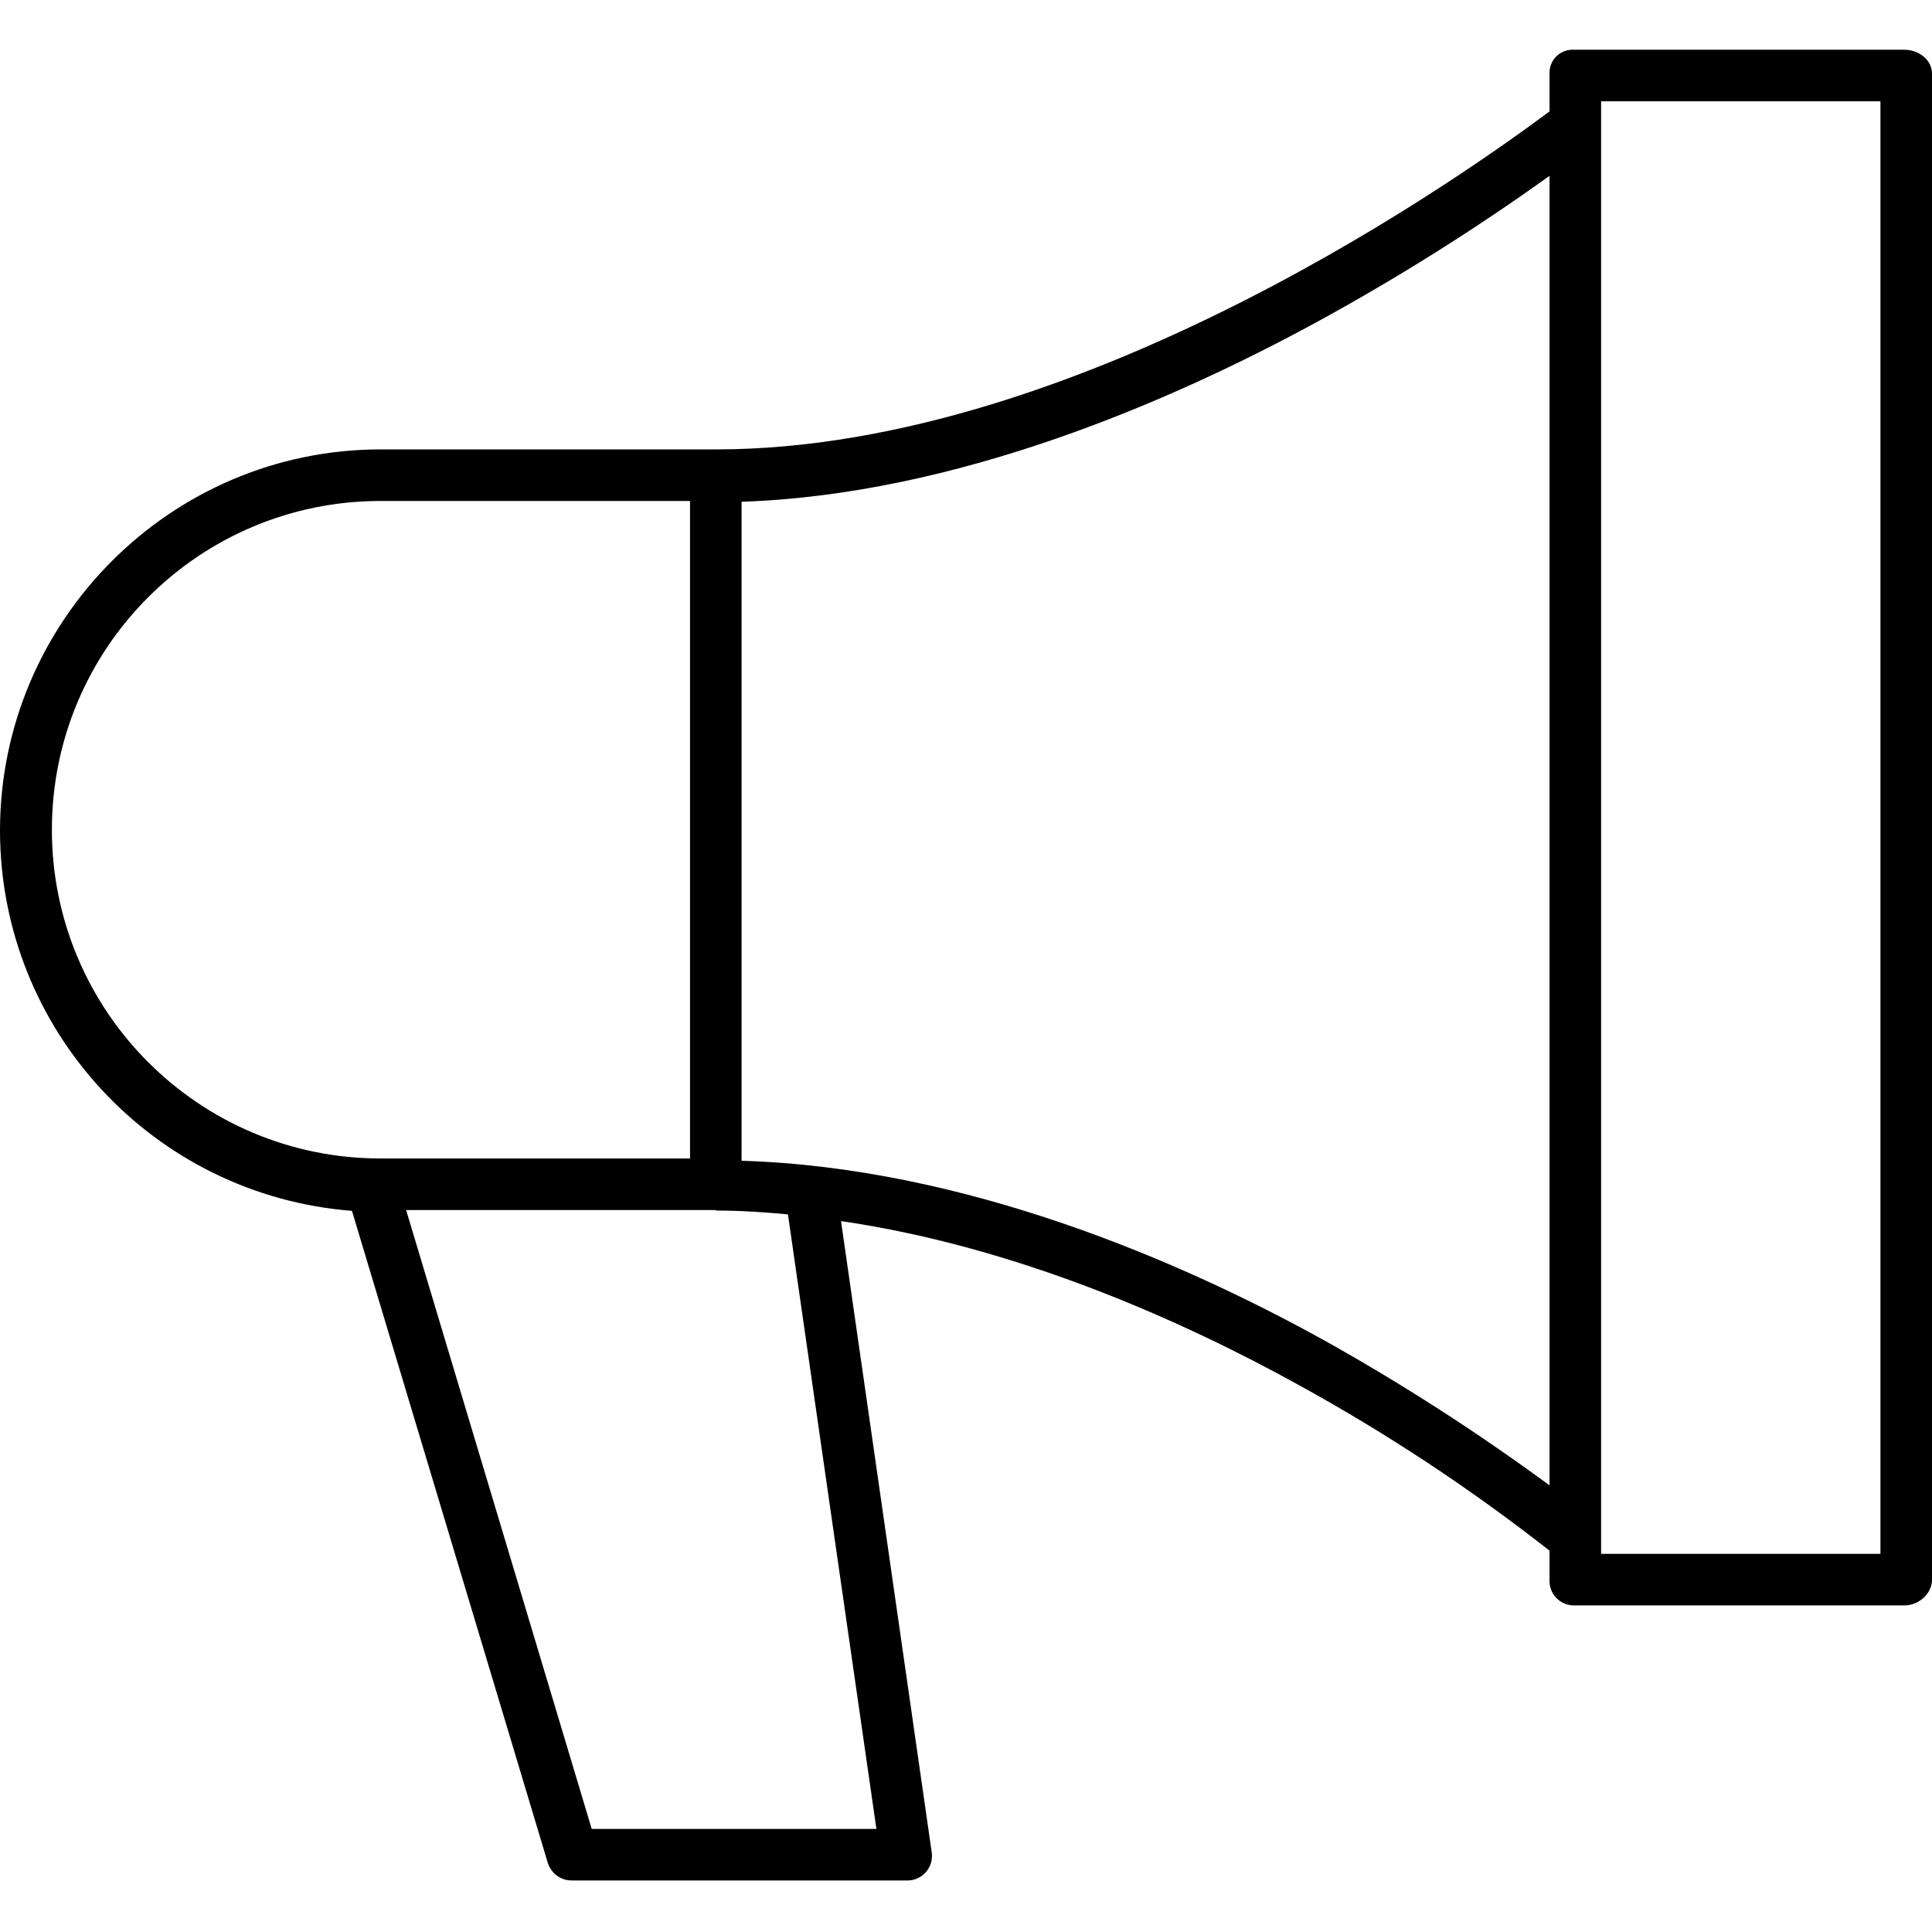 <svg height="449pt" viewBox="0 -11 449.562 449" width="449pt" xmlns="http://www.w3.org/2000/svg"><path d="m81.898 270.473 45.574 151.734c.781 2.496 3.129 4.164 5.746 4.082h77.645c1.711.09 3.375-.598 4.527-1.871 1.152-1.273 1.668-2.996 1.41-4.691l-21.102-146.867c41.055 5.98 79.516 23.223 106.461 38.117 20.484 11.25 40.016 24.148 58.402 38.57v6.75c-.082 1.551.469 3.066 1.531 4.199 1.066 1.129 2.543 1.777 4.098 1.793h76.934c3.312 0 6.438-2.68 6.438-5.992v-350.398c0-3.312-3.125-5.609-6.438-5.609h-76.934c-1.512-.074-2.984.492-4.055 1.559-1.074 1.07-1.645 2.539-1.574 4.051v8.75c-17 12.609-107.926 78.641-193.949 78.641h-78.039c-48.84 0-88.574 39.875-88.574 88.719.047 46.336 35.703 84.852 81.898 88.465zm290.664-258.184h65v338h-65zm-200 93.184c50-1.652 100.066-23.414 133.785-41.785 18.754-10.227 36.859-21.602 54.215-34.055v304.723c-16.746-12.32-34.242-23.582-52.391-33.727-33.254-18.414-83.609-40.23-135.609-41.812zm10.785 165.816 20.586 143h-66.25l-43.18-144h72.059v.117c6 0 11.223.395 16.785.883zm-94.773-166h71.988v153h-71.988c-42.25 0-76.5-34.25-76.5-76.5s34.25-76.5 76.5-76.5zm0 0"/></svg>